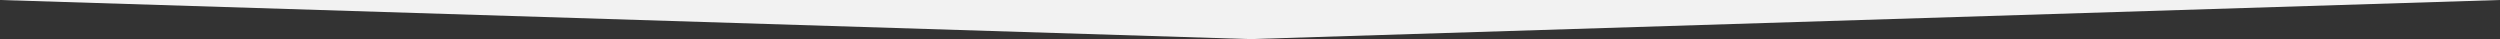 <?xml version="1.0" encoding="utf-8"?>
<!-- Generator: Adobe Illustrator 22.0.1, SVG Export Plug-In . SVG Version: 6.00 Build 0)  -->
<svg version="1.1" id="Camada_1" xmlns="http://www.w3.org/2000/svg" xmlns:xlink="http://www.w3.org/1999/xlink" x="0px" y="0px"
	 viewBox="0 0 1279 20" style="enable-background:new 0 0 1279 20;" xml:space="preserve">
<rect x="0" y="0" width="1279" height="20" fill="#333333" stroke="none"/>
<style type="text/css">
	.st0{fill:#FFFFFF;}
	.st1{fill:#F8F8F8;}
	.st2{fill:#F2F2F2;}
</style>
<polygon class="st2" points="1279,0 639.5,20 0,0 "/>
</svg>
